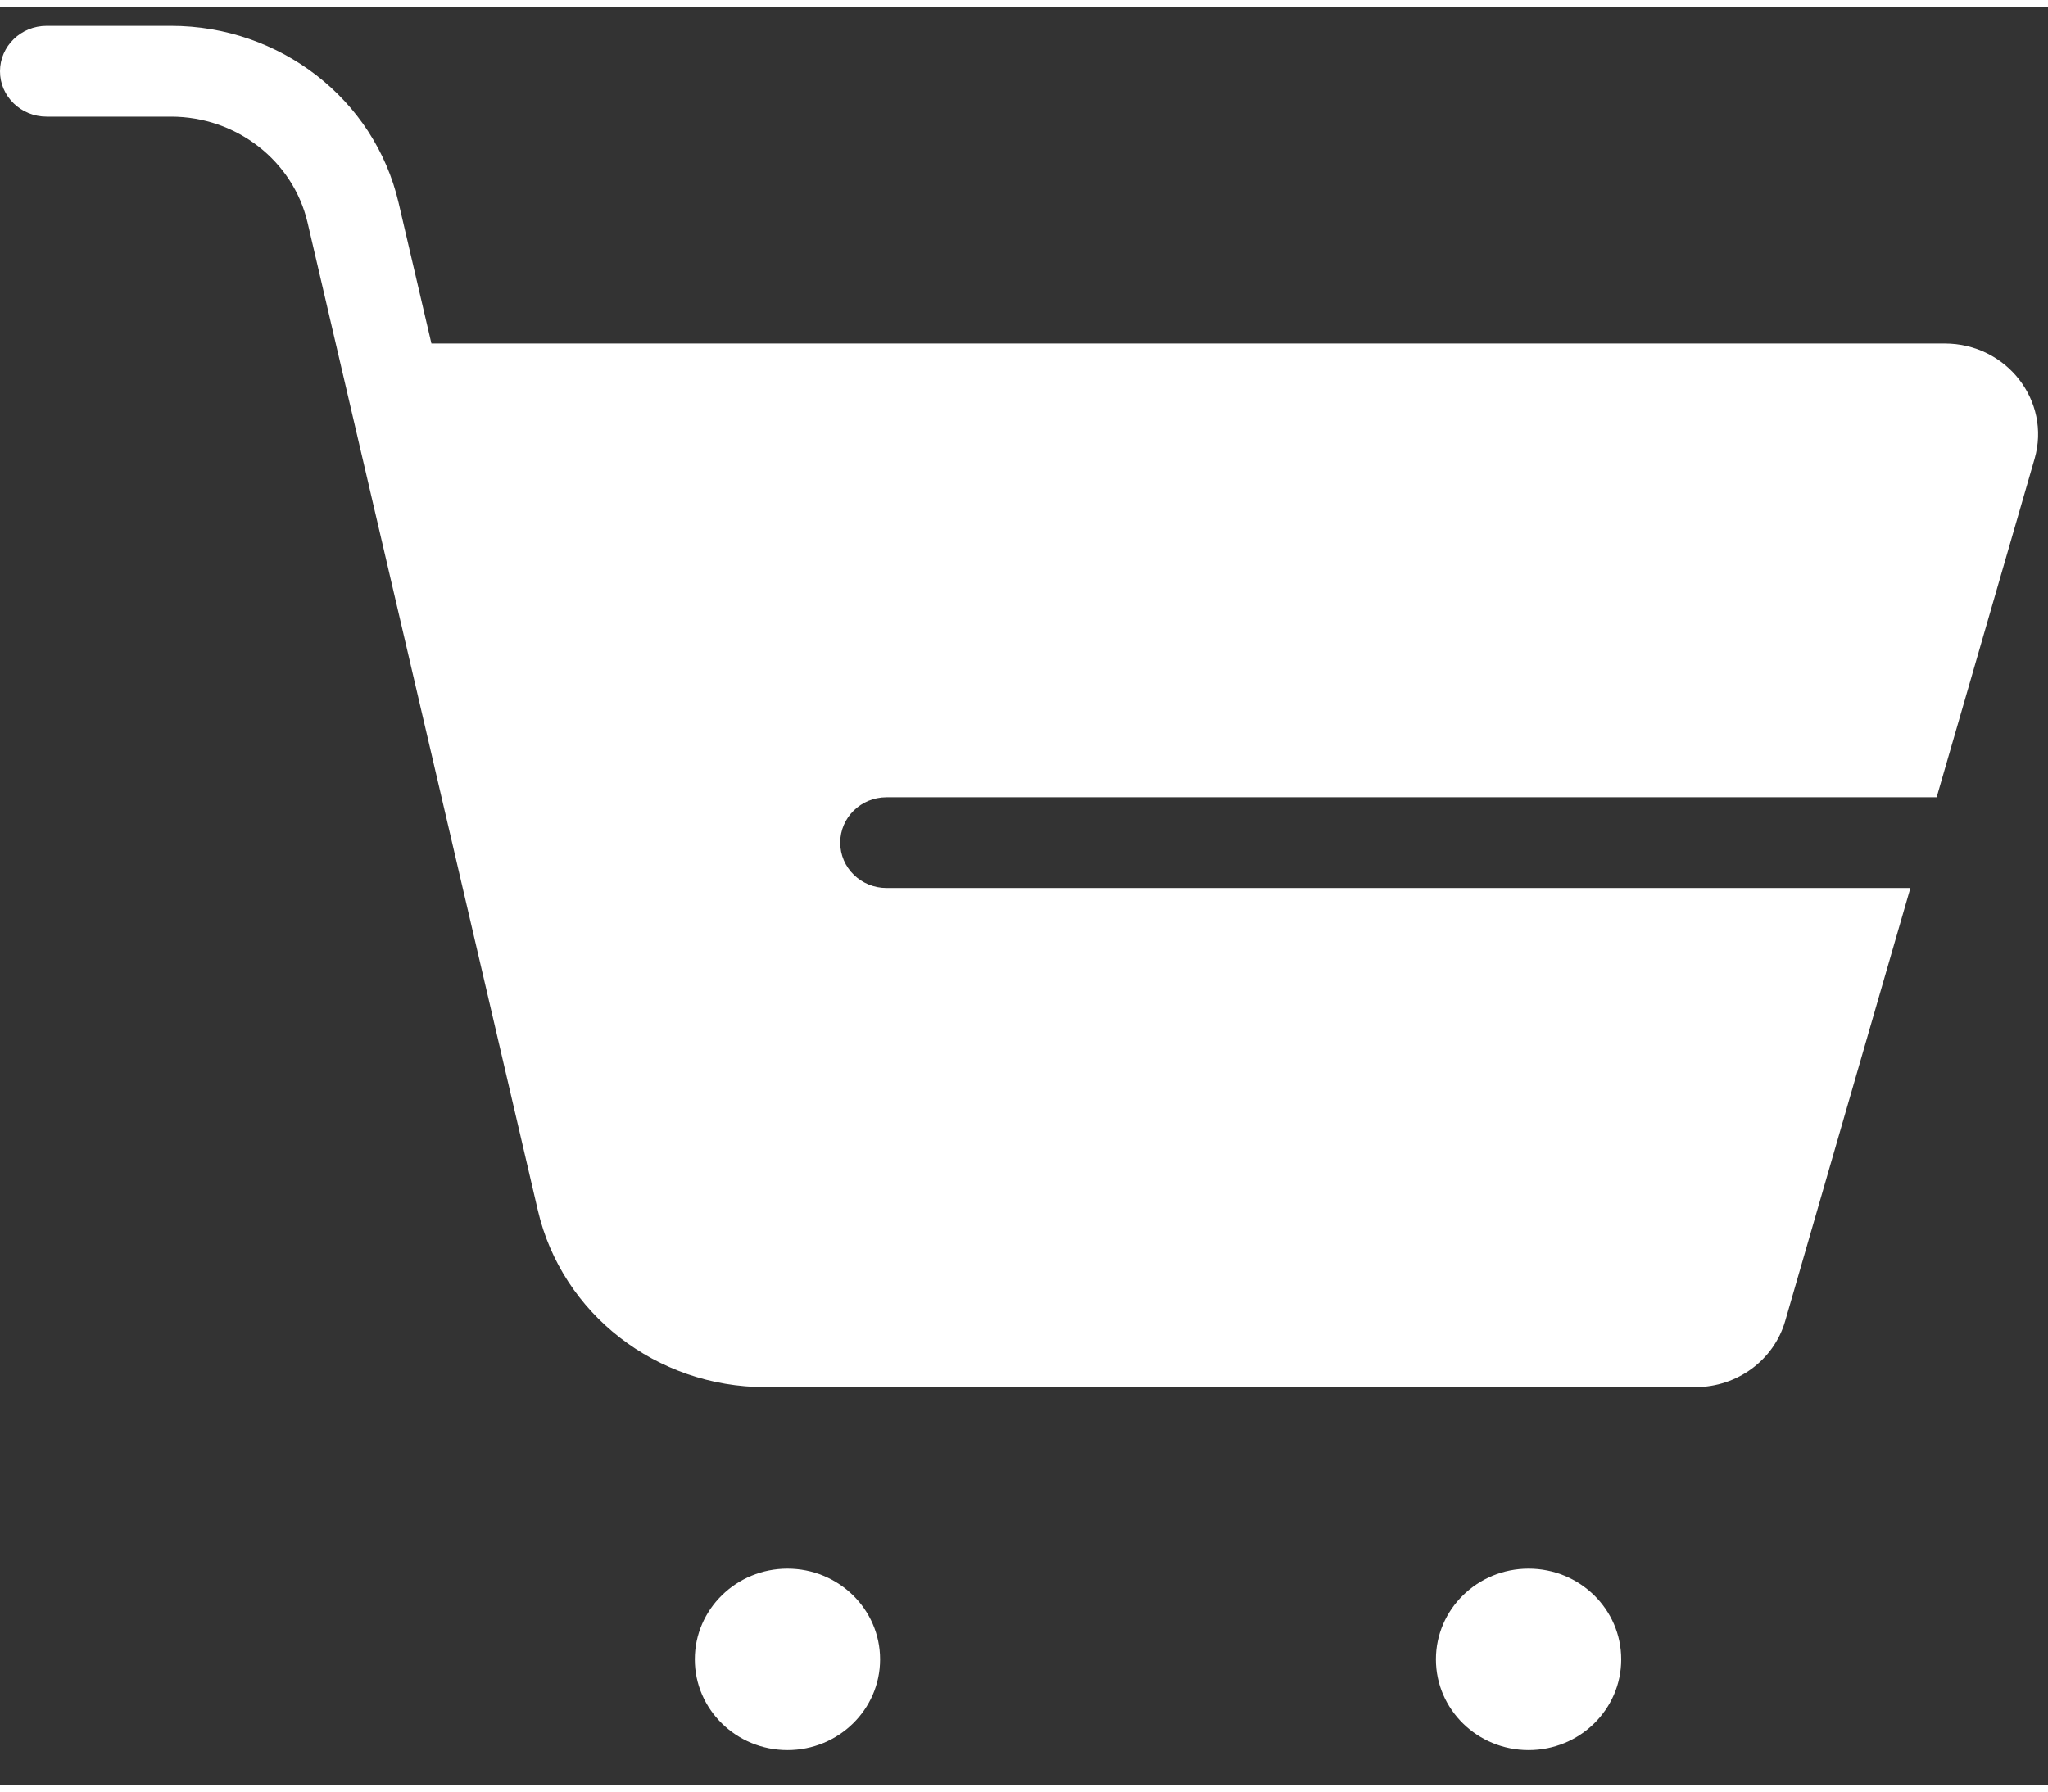 <svg width="32" height="28" viewBox="0 0 38 33" fill="none" xmlns="http://www.w3.org/2000/svg">
<rect x="0" y="0" width="38" height="33" fill="#333333" stroke="none"/>
<path fill-rule="evenodd" clip-rule="evenodd" d="M0.866 0.355C0.388 0.355 0 0.732 0 1.198C0 1.663 0.388 2.04 0.866 2.04H3.174C4.387 2.04 5.438 2.857 5.707 4.007L9.98 22.339C10.427 24.257 12.18 25.619 14.201 25.619H31.457C32.233 25.619 32.914 25.117 33.124 24.39L35.447 16.355H16.449C15.974 16.355 15.59 15.979 15.59 15.513C15.59 15.048 15.974 14.671 16.449 14.671H35.934L37.751 8.39C38.061 7.316 37.231 6.25 36.084 6.25H8.005L7.395 3.635C6.948 1.717 5.196 0.355 3.174 0.355H0.866ZM16.33 30.671C16.33 31.601 15.56 32.355 14.611 32.355C13.662 32.355 12.892 31.601 12.892 30.671C12.892 29.741 13.662 28.987 14.611 28.987C15.56 28.987 16.33 29.741 16.33 30.671ZM28.362 32.355C29.312 32.355 30.081 31.601 30.081 30.671C30.081 29.741 29.312 28.987 28.362 28.987C27.413 28.987 26.643 29.741 26.643 30.671C26.643 31.601 27.413 32.355 28.362 32.355Z" fill="white"/>
</svg>
